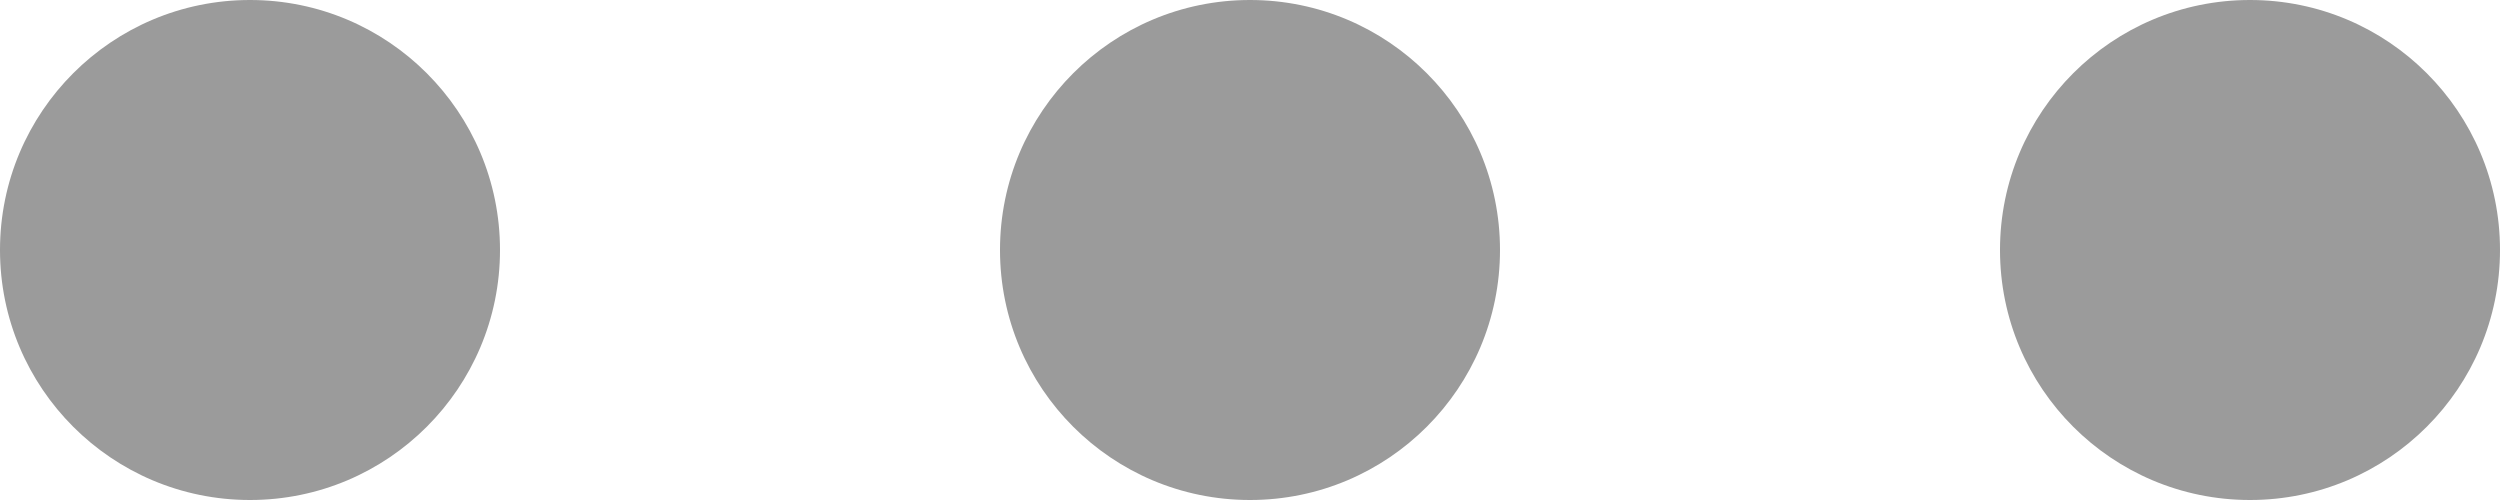 <?xml version="1.0" encoding="UTF-8"?>
<svg width="15px" height="3px" viewBox="0 0 15 3" version="1.1" xmlns="http://www.w3.org/2000/svg" xmlns:xlink="http://www.w3.org/1999/xlink">
    <!-- Generator: Sketch 53.2 (72643) - https://sketchapp.com -->
    <title>more</title>
    <desc>Created with Sketch.</desc>
    <g id="Profiles" stroke="none" stroke-width="1" fill="none" fill-rule="evenodd">
        <g id="01-Profiles-/-02-PersonalProfile-/-01_01_PersonalProfile" transform="translate(-1029, -1258)">
            <g id="icons-/-more" transform="translate(977, 1247)">
                <g id="more" transform="translate(47, 0)">
                    <rect id="Rectangle" x="0" y="0" width="25" height="25"></rect>
                    <g transform="translate(5, 11)" fill="#9B9B9B">
                        <circle id="Oval" cx="1.5" cy="1.5" r="1.5"></circle>
                        <circle id="Oval-Copy" cx="7.5" cy="1.5" r="1.5"></circle>
                        <circle id="Oval-Copy-2" cx="13.5" cy="1.5" r="1.5"></circle>
                    </g>
                </g>
            </g>
        </g>
    </g>
</svg>